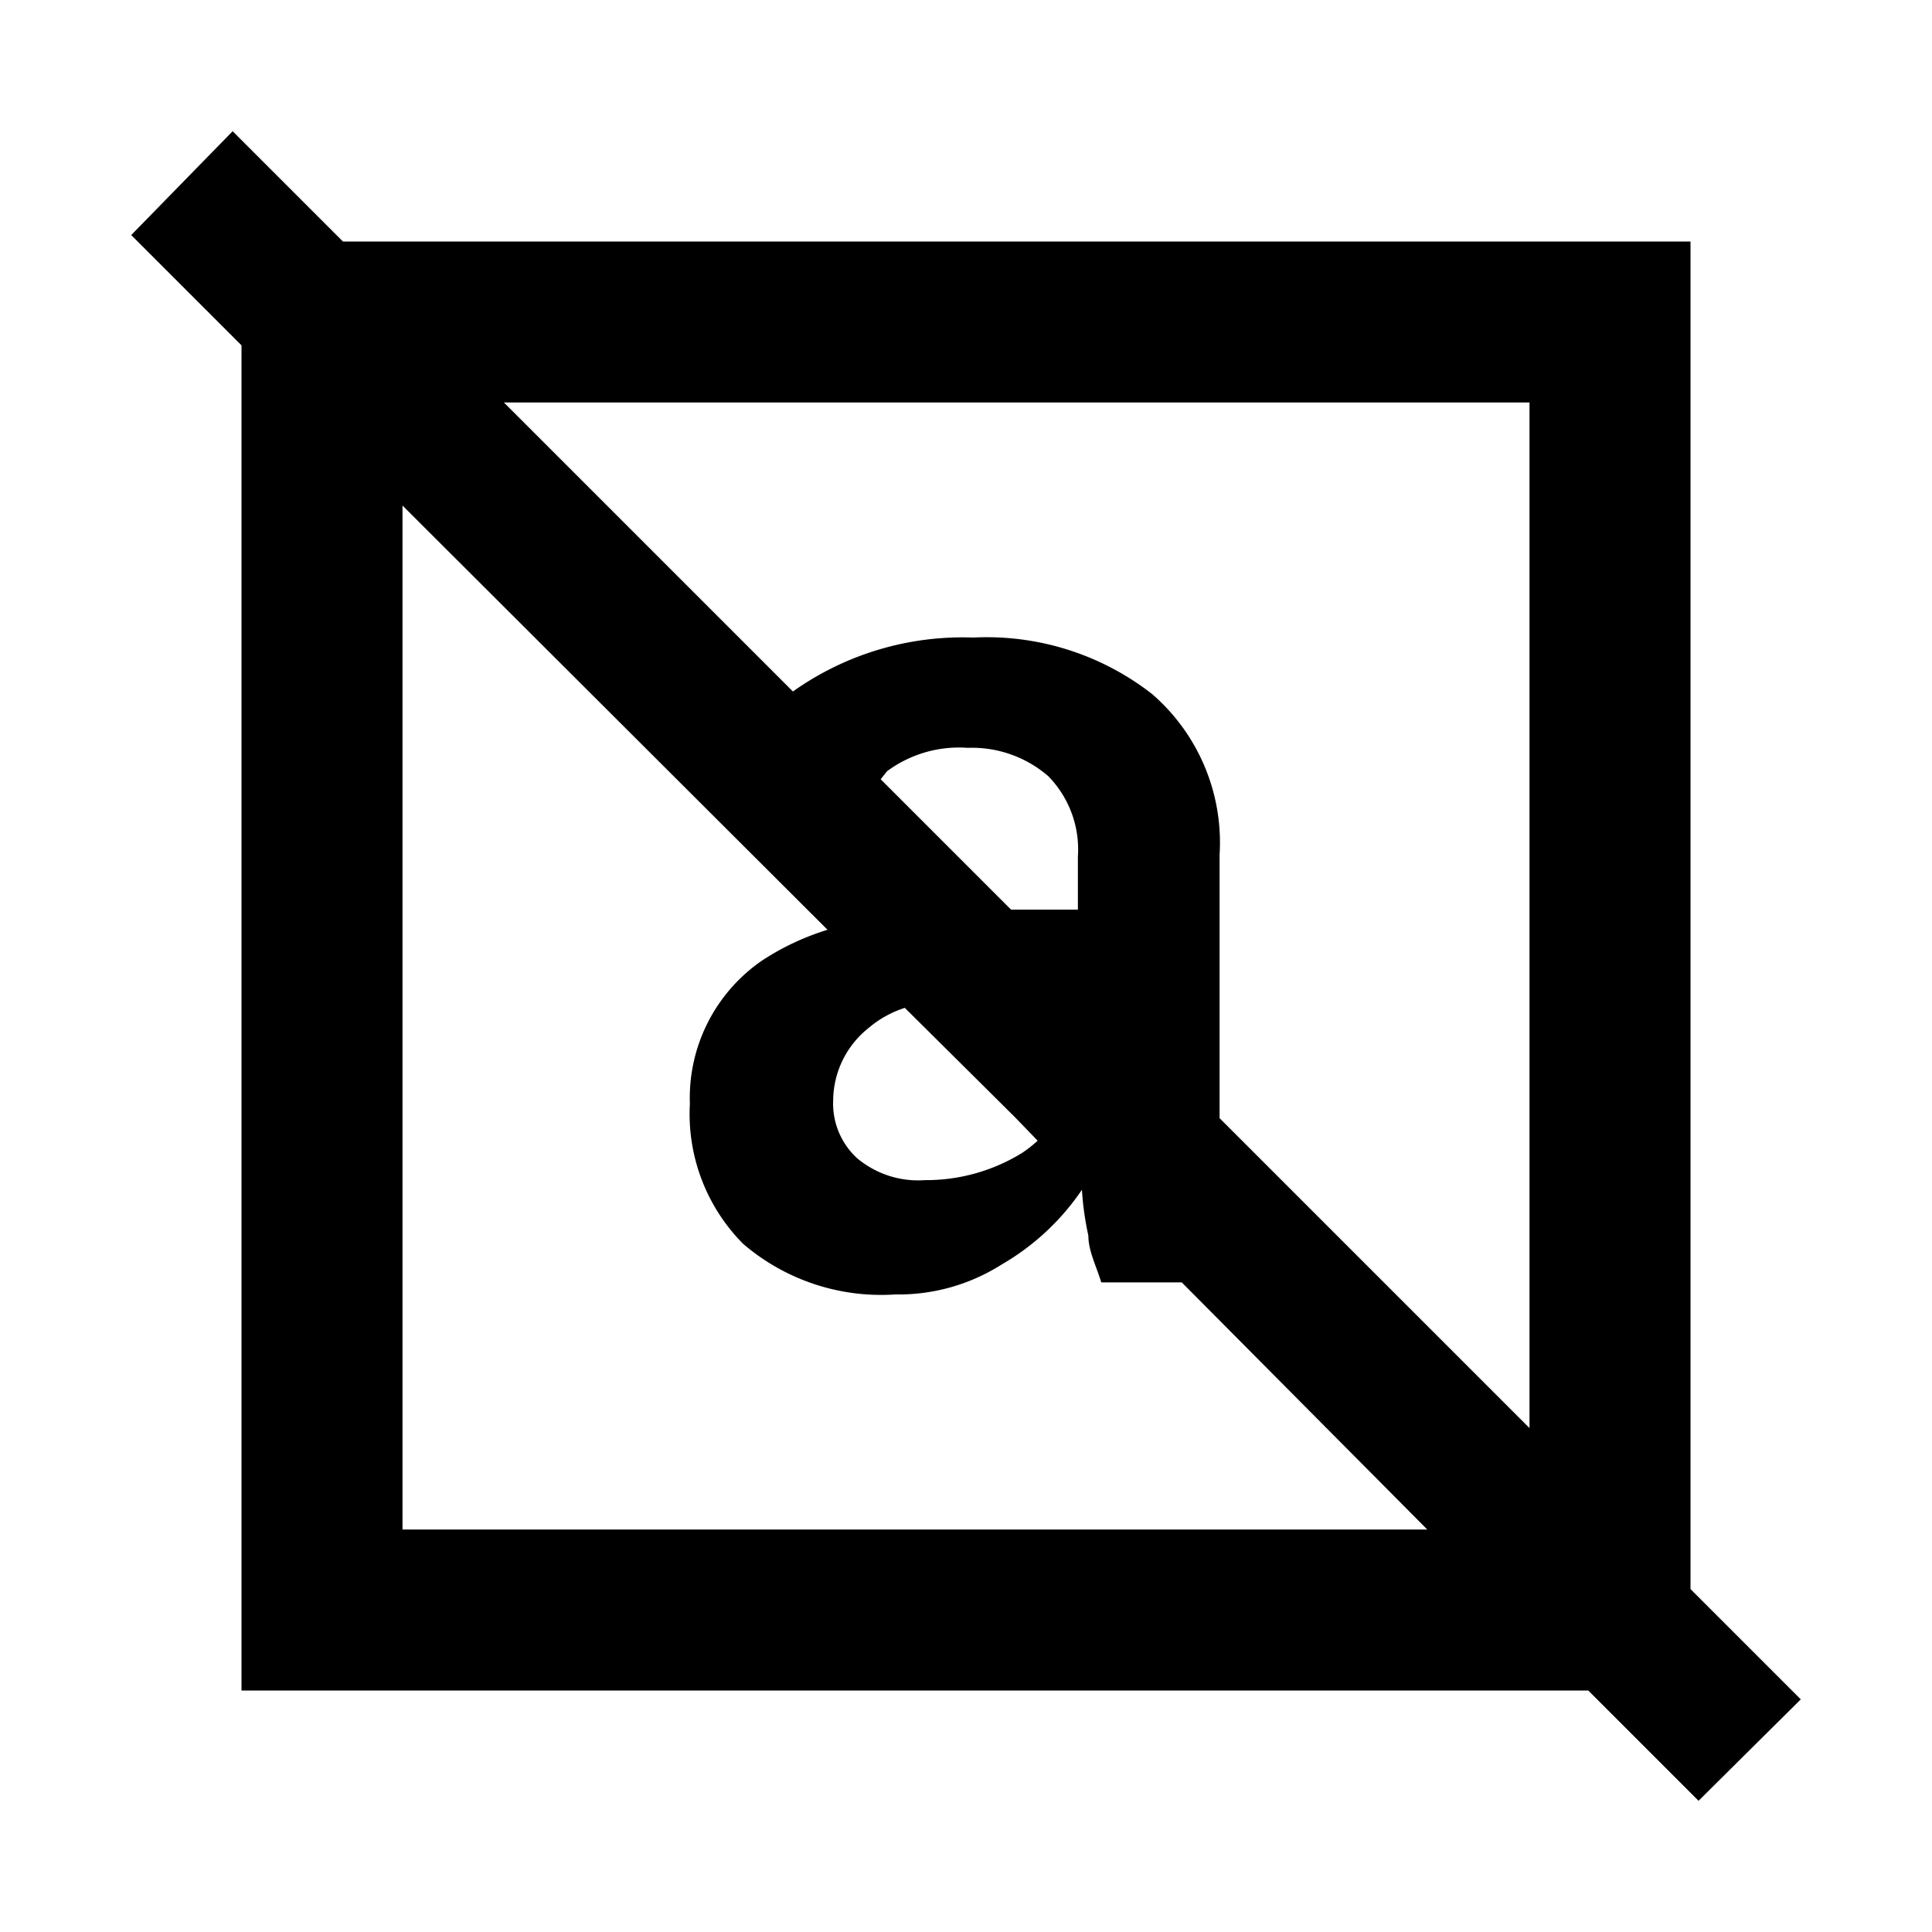 <svg xmlns="http://www.w3.org/2000/svg" viewBox="0 0 24 24"><path d="M21,19.74V3H4.26L2.89,1.63,1.63,2.92,3,4.29V21H19.73l1.37,1.37,1.27-1.26ZM5,19V6.28l5.28,5.27a3.19,3.19,0,0,0-.81.38,2.07,2.07,0,0,0-.9,1.78,2.29,2.29,0,0,0,.66,1.74,2.63,2.63,0,0,0,1.89.63,2.39,2.39,0,0,0,1.32-.37,3.05,3.05,0,0,0,1-.93,3.72,3.72,0,0,0,.08.57c0,.19.1.38.16.58h1L17.73,19Zm5.79-6.23a1.31,1.31,0,0,1,.45-.25l1.37,1.36.28.29a1.57,1.57,0,0,1-.19.15,2.27,2.27,0,0,1-1.21.34,1.18,1.18,0,0,1-.84-.27.92.92,0,0,1-.3-.72A1.16,1.16,0,0,1,10.79,12.77Zm2.6-1.47h-.83L10.94,9.68l.08-.1a1.5,1.5,0,0,1,1-.29,1.45,1.45,0,0,1,1,.35,1.3,1.3,0,0,1,.37,1ZM19,17.74l-3.85-3.85V10.62a2.44,2.44,0,0,0-.84-2,3.34,3.34,0,0,0-2.22-.7,3.64,3.64,0,0,0-2.24.67L6.26,5H19Z"/></svg>